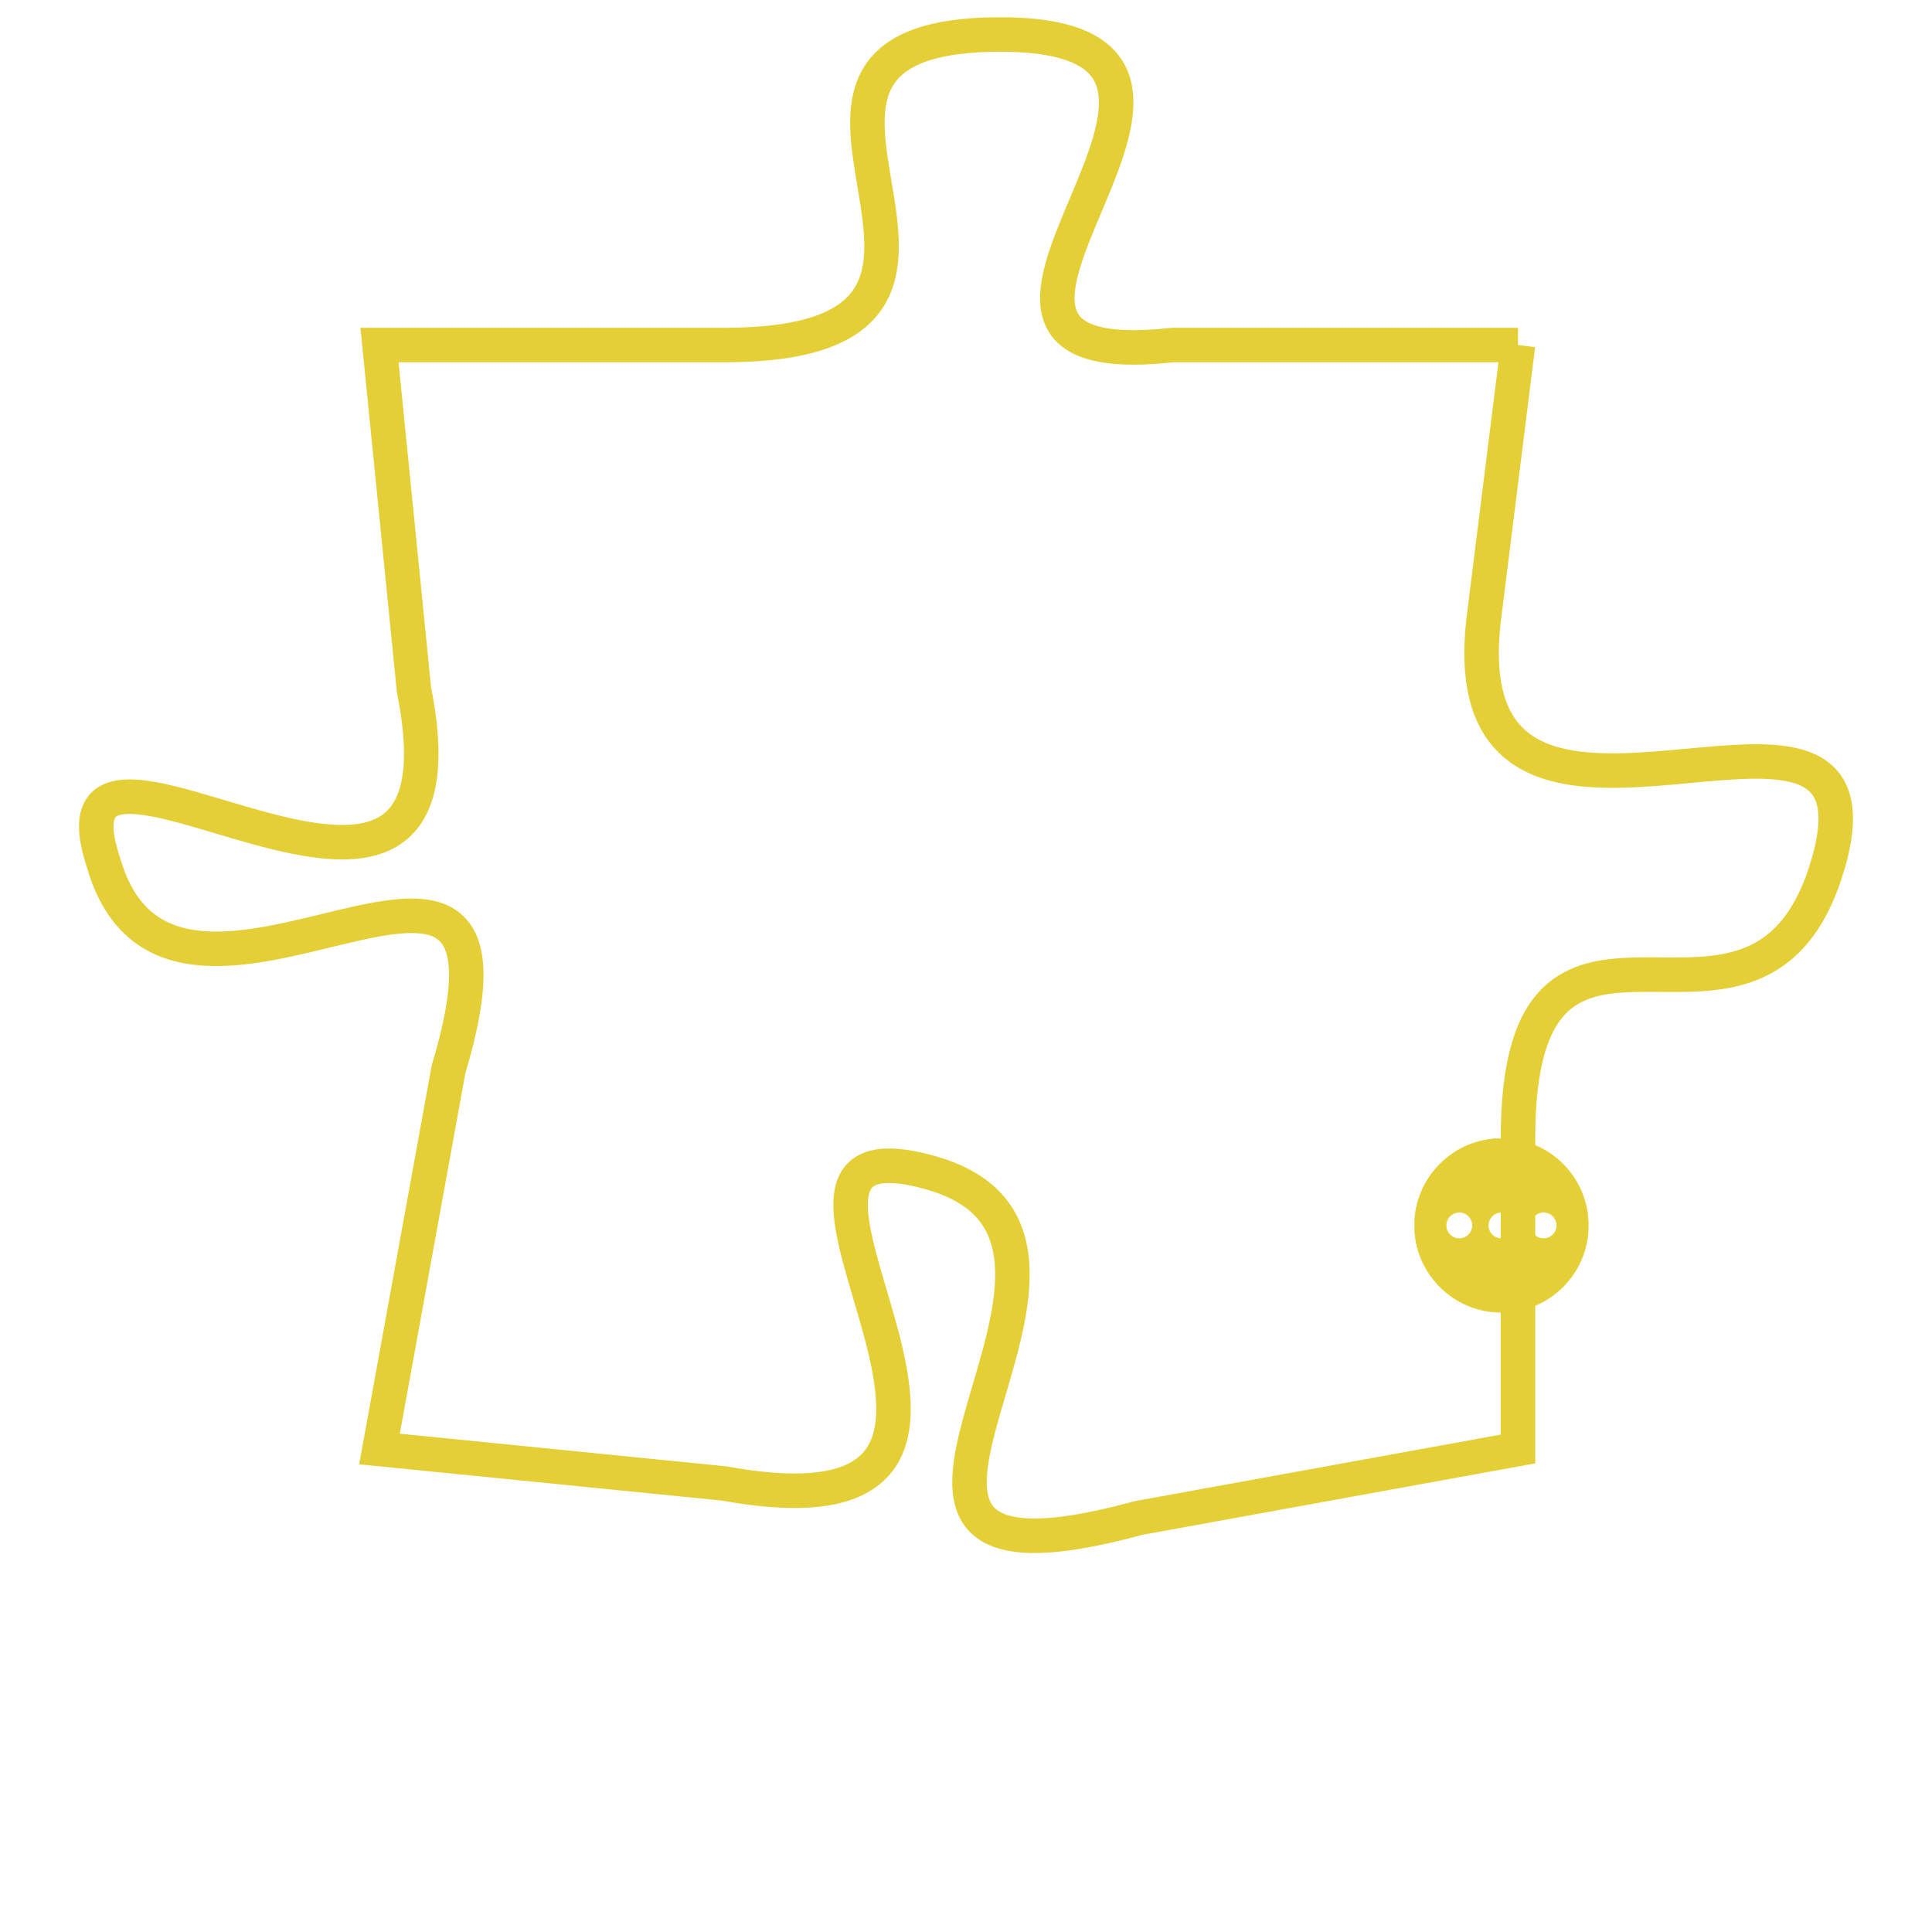 <svg version="1.1" xmlns="http://www.w3.org/2000/svg" xmlns:xlink="http://www.w3.org/1999/xlink" fill="transparent" x="0" y="0" width="350" height="350" preserveAspectRatio="xMinYMin slice"><style type="text/css">.links{fill:transparent;stroke: #E4CF37;}.links:hover{fill:#63D272; opacity:0.4;}</style><defs><g id="allt"><path id="t3629" d="M3960,864 L3950,864 C3941,865 3954,855 3945,855 C3936,855 3947,864 3937,864 L3927,864 3927,864 L3928,874 C3930,884 3917,873 3919,879 C3921,886 3932,875 3929,885 L3927,896 3927,896 L3937,897 C3948,899 3936,886 3943,888 C3950,890 3938,901 3949,898 L3960,896 3960,896 L3960,887 C3960,878 3967,886 3969,879 C3971,872 3958,881 3959,872 L3960,864"/></g><clipPath id="c" clipRule="evenodd" fill="transparent"><use href="#t3629"/></clipPath></defs><svg viewBox="3916 854 56 48" preserveAspectRatio="xMinYMin meet"><svg width="4380" height="2430"><g><image crossorigin="anonymous" x="0" y="0" href="https://nftpuzzle.license-token.com/assets/completepuzzle.svg" width="100%" height="100%" /><g class="links"><use href="#t3629"/></g></g></svg><svg x="3957" y="887" height="9%" width="9%" viewBox="0 0 330 330"><g><a xlink:href="https://nftpuzzle.license-token.com/" class="links"><title>See the most innovative NFT based token software licensing project</title><path fill="#E4CF37" id="more" d="M165,0C74.019,0,0,74.019,0,165s74.019,165,165,165s165-74.019,165-165S255.981,0,165,0z M85,190 c-13.785,0-25-11.215-25-25s11.215-25,25-25s25,11.215,25,25S98.785,190,85,190z M165,190c-13.785,0-25-11.215-25-25 s11.215-25,25-25s25,11.215,25,25S178.785,190,165,190z M245,190c-13.785,0-25-11.215-25-25s11.215-25,25-25 c13.785,0,25,11.215,25,25S258.785,190,245,190z"></path></a></g></svg></svg></svg>